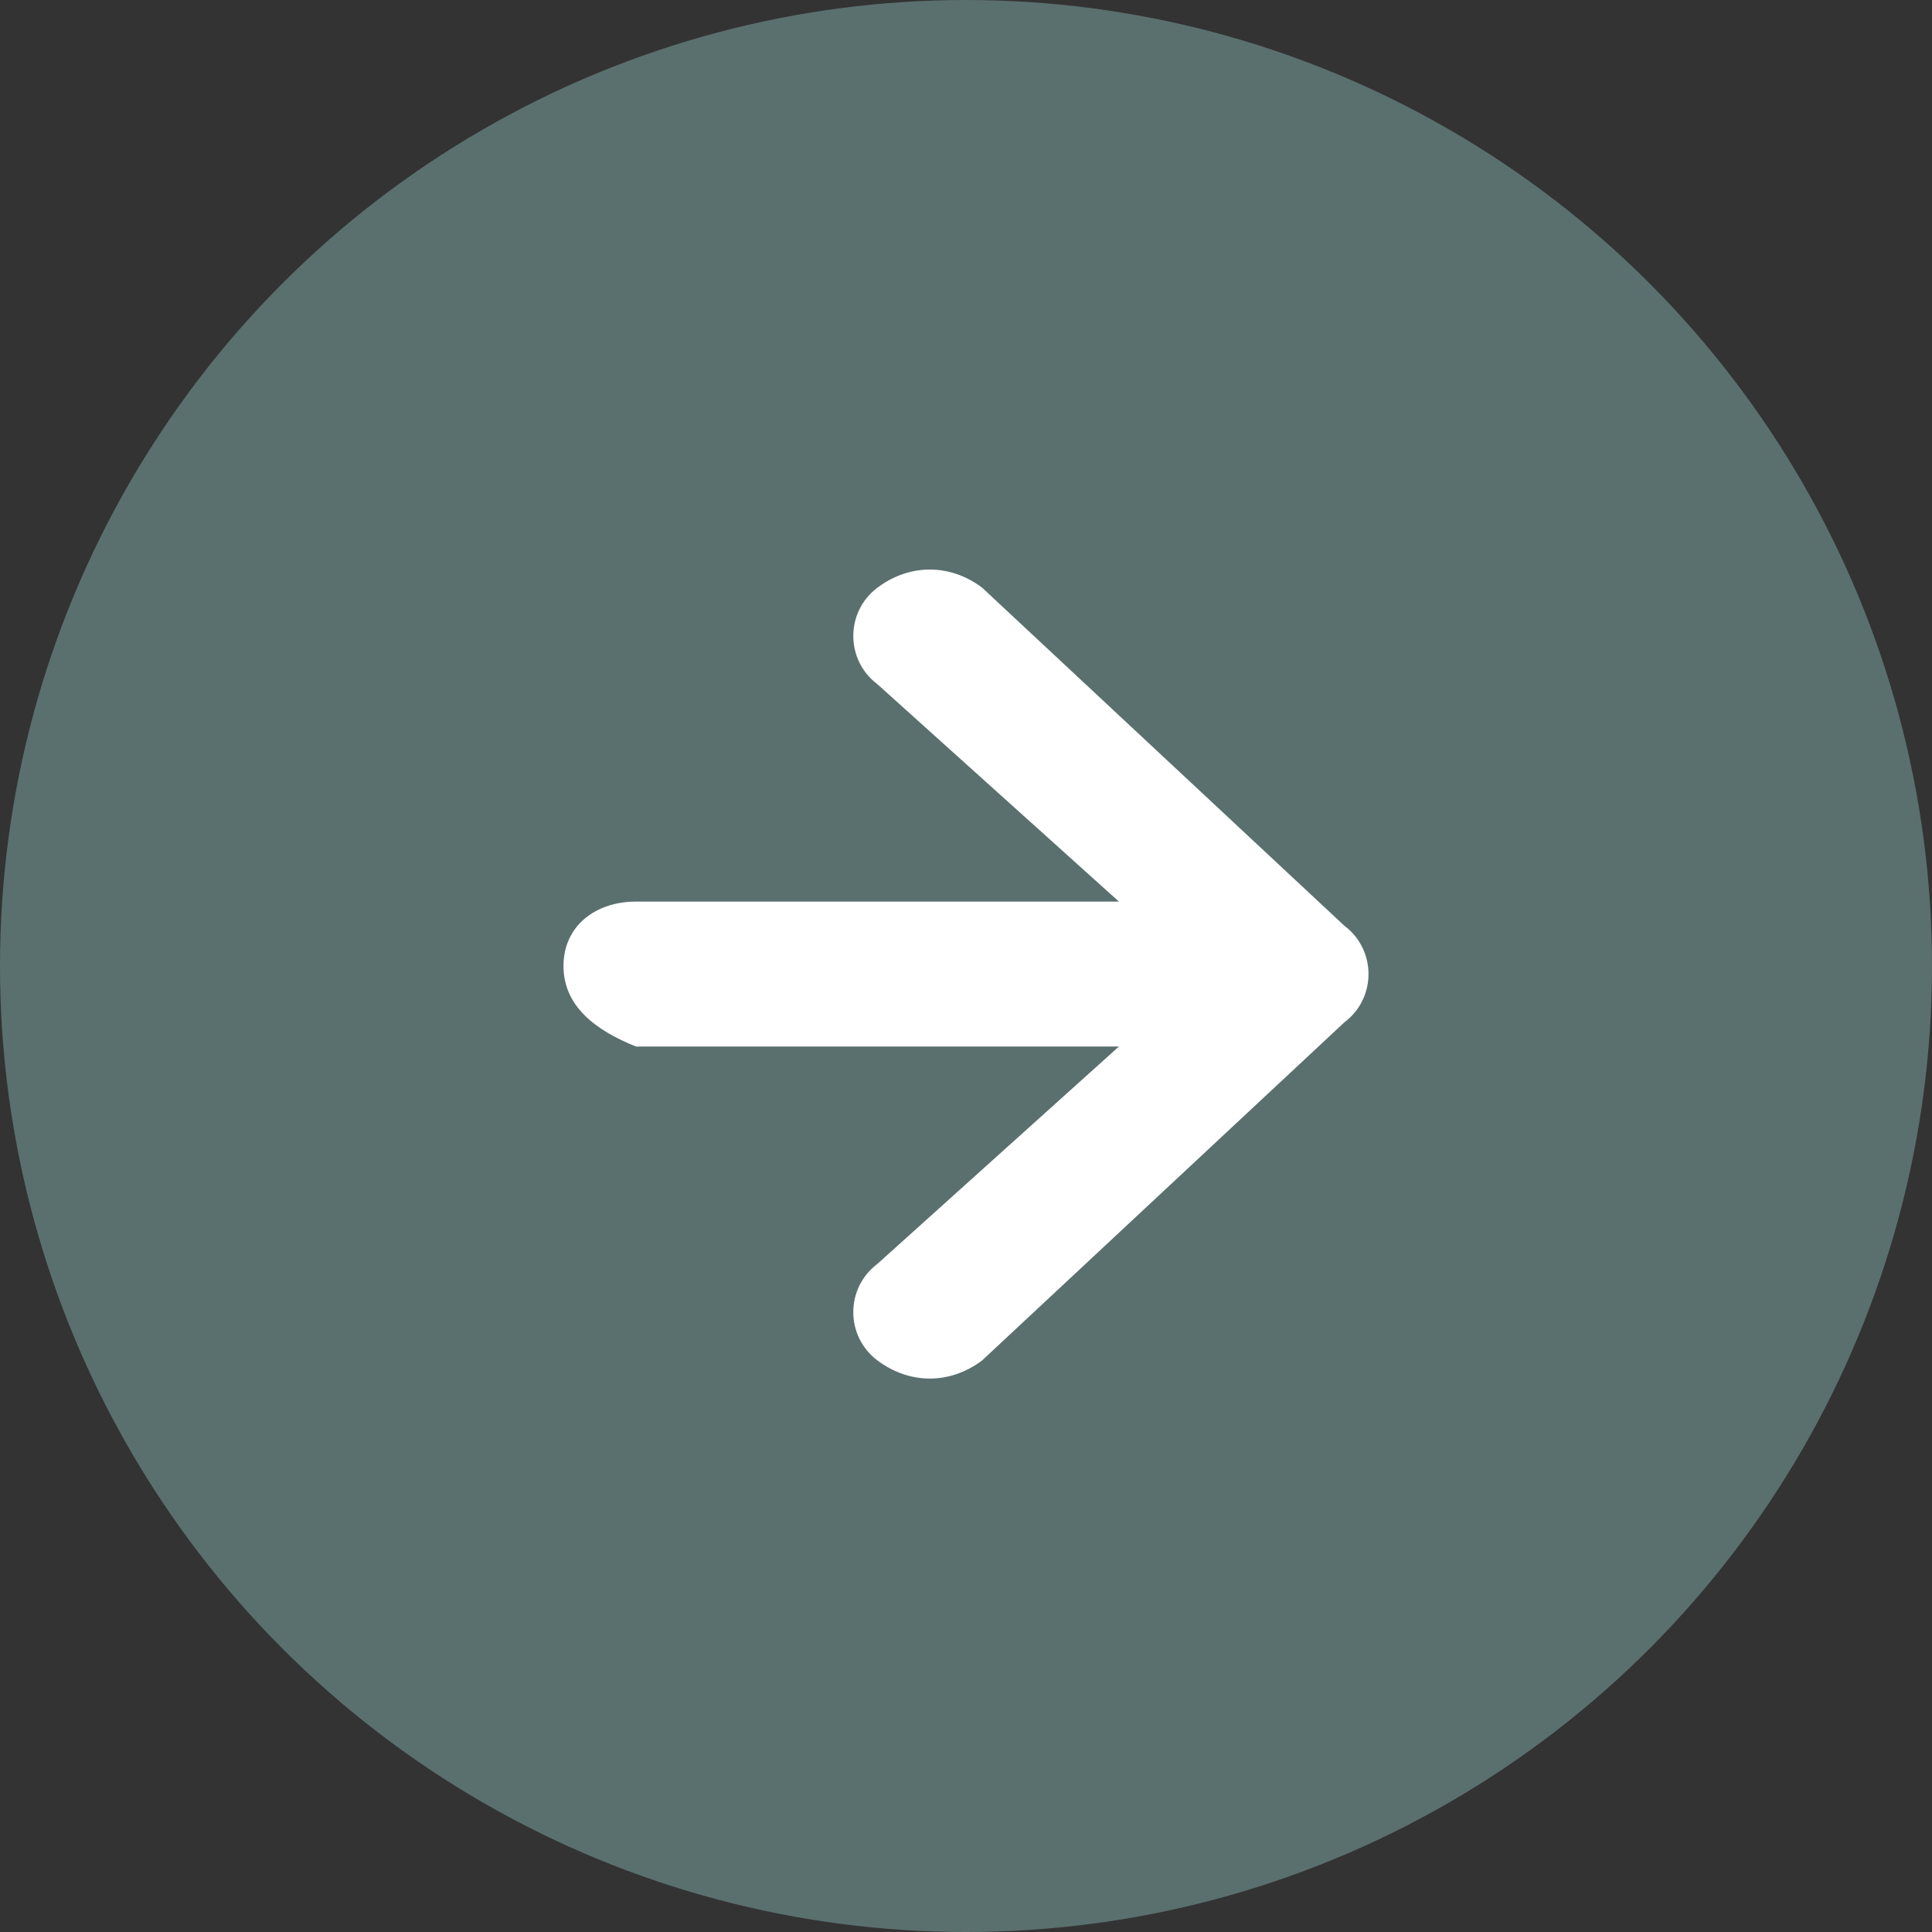 <?xml version="1.0" encoding="utf-8"?>
<!-- Generator: Adobe Illustrator 23.1.1, SVG Export Plug-In . SVG Version: 6.00 Build 0)  -->
<svg version="1.1" id="Layer_1" xmlns="http://www.w3.org/2000/svg" xmlns:xlink="http://www.w3.org/1999/xlink" x="0px" y="0px"
	 viewBox="0 0 24 24" style="enable-background:new 0 0 24 24;" xml:space="preserve">
<rect x="0" y="0" width="24" height="24" fill="#333333" stroke="none"/>
<style type="text/css">
	.st0{fill-rule:evenodd;clip-rule:evenodd;fill:#5A706E;}
	.st1{fill:#FFFFFF;}
</style>
<g>
	<circle class="st0" cx="12" cy="12" r="12"/>
	<path class="st1" d="M13.9,11.2l-3-2.7c-0.4-0.3-0.4-0.9,0-1.2c0.4-0.3,0.9-0.3,1.3,0l4.5,4.2c0.4,0.3,0.4,0.9,0,1.2l-4.5,4.2
		c-0.4,0.3-0.9,0.3-1.3,0c-0.4-0.3-0.4-0.9,0-1.2l3-2.7h-6C7.4,12.8,7,12.5,7,12s0.4-0.8,0.9-0.8H13.9z"/>
</g>
</svg>
